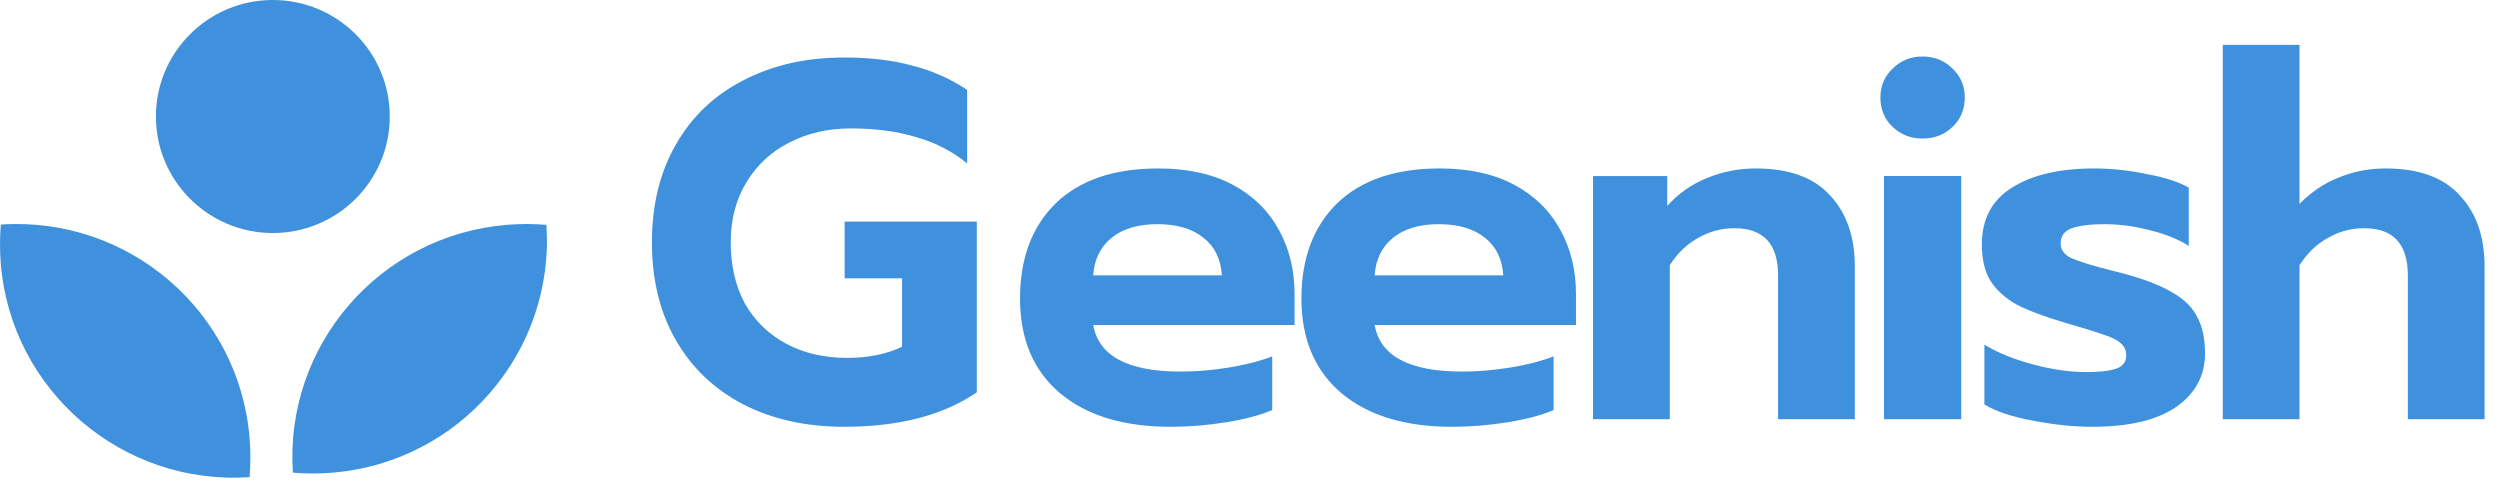 <svg width="153" height="30" viewBox="0 0 153 30" fill="none" xmlns="http://www.w3.org/2000/svg">
<path d="M51.659 26.118C49.336 26.118 47.283 25.664 45.499 24.755C43.715 23.825 42.336 22.512 41.361 20.817C40.386 19.123 39.898 17.128 39.898 14.834C39.898 12.54 40.386 10.546 41.361 8.851C42.336 7.135 43.715 5.823 45.499 4.914C47.283 3.984 49.336 3.519 51.659 3.519C53.236 3.519 54.626 3.684 55.829 4.015C57.053 4.325 58.173 4.821 59.189 5.503V9.998C58.276 9.254 57.229 8.716 56.047 8.386C54.885 8.034 53.558 7.859 52.064 7.859C50.674 7.859 49.419 8.148 48.299 8.727C47.2 9.285 46.329 10.091 45.686 11.145C45.043 12.199 44.721 13.429 44.721 14.834C44.721 16.26 45.011 17.511 45.592 18.585C46.194 19.639 47.034 20.456 48.112 21.034C49.191 21.613 50.436 21.902 51.846 21.902C53.132 21.902 54.252 21.675 55.206 21.22V17.035H51.691V13.563H59.78V24.011C57.727 25.416 55.02 26.118 51.659 26.118Z" fill="#3F91DD"/>
<path d="M71.636 26.119C68.773 26.119 66.522 25.437 64.884 24.073C63.245 22.689 62.426 20.756 62.426 18.276C62.426 15.816 63.152 13.874 64.604 12.448C66.076 11.022 68.171 10.309 70.889 10.309C72.672 10.309 74.187 10.639 75.431 11.301C76.676 11.962 77.62 12.882 78.263 14.06C78.906 15.217 79.227 16.529 79.227 17.997V19.888H66.906C67.238 21.789 69.022 22.74 72.258 22.74C73.212 22.74 74.197 22.657 75.213 22.492C76.23 22.327 77.112 22.099 77.859 21.81V25.096C77.132 25.406 76.199 25.654 75.058 25.84C73.917 26.026 72.776 26.119 71.636 26.119ZM74.778 16.85C74.716 15.858 74.342 15.093 73.658 14.556C72.974 13.998 72.029 13.719 70.826 13.719C69.644 13.719 68.711 13.998 68.026 14.556C67.342 15.114 66.968 15.879 66.906 16.85H74.778Z" fill="#3F91DD"/>
<path d="M88.858 26.119C85.996 26.119 83.745 25.437 82.107 24.073C80.468 22.689 79.648 20.756 79.648 18.276C79.648 15.816 80.374 13.874 81.827 12.448C83.299 11.022 85.394 10.309 88.112 10.309C89.896 10.309 91.41 10.639 92.655 11.301C93.899 11.962 94.843 12.882 95.486 14.06C96.129 15.217 96.45 16.529 96.45 17.997V19.888H84.129C84.461 21.789 86.245 22.74 89.481 22.74C90.435 22.74 91.42 22.657 92.436 22.492C93.453 22.327 94.334 22.099 95.081 21.81V25.096C94.355 25.406 93.422 25.654 92.281 25.84C91.14 26.026 89.999 26.119 88.858 26.119ZM92.001 16.85C91.939 15.858 91.565 15.093 90.881 14.556C90.196 13.998 89.253 13.719 88.05 13.719C86.867 13.719 85.934 13.998 85.249 14.556C84.565 15.114 84.191 15.879 84.129 16.85H92.001Z" fill="#3F91DD"/>
<path d="M97.492 10.774H102.035V12.603C102.72 11.838 103.528 11.27 104.462 10.898C105.416 10.505 106.412 10.309 107.449 10.309C109.482 10.309 110.996 10.856 111.991 11.952C113.008 13.026 113.516 14.483 113.516 16.323V25.654H108.818V16.85C108.818 14.928 107.926 13.967 106.142 13.967C105.354 13.967 104.617 14.163 103.933 14.556C103.248 14.928 102.668 15.486 102.19 16.23V25.654H97.492V10.774Z" fill="#3F91DD"/>
<path d="M117.662 8.479C116.937 8.479 116.325 8.241 115.827 7.766C115.329 7.291 115.08 6.691 115.08 5.968C115.08 5.265 115.329 4.676 115.827 4.201C116.325 3.705 116.937 3.457 117.662 3.457C118.388 3.457 119 3.705 119.498 4.201C119.996 4.676 120.245 5.265 120.245 5.968C120.245 6.691 119.996 7.291 119.498 7.766C119 8.241 118.388 8.479 117.662 8.479ZM115.298 10.773H120.027V25.654H115.298V10.773Z" fill="#3F91DD"/>
<path d="M128.041 26.119C126.921 26.119 125.718 25.995 124.432 25.747C123.166 25.52 122.171 25.189 121.445 24.755V21.097C122.275 21.593 123.27 21.996 124.432 22.306C125.593 22.616 126.672 22.771 127.668 22.771C128.518 22.771 129.14 22.699 129.534 22.554C129.928 22.409 130.125 22.141 130.125 21.748C130.125 21.438 130.012 21.19 129.783 21.004C129.555 20.797 129.202 20.622 128.725 20.477C128.269 20.312 127.501 20.074 126.423 19.764C125.158 19.392 124.162 19.02 123.436 18.648C122.731 18.255 122.191 17.77 121.818 17.191C121.465 16.612 121.289 15.868 121.289 14.959C121.289 13.409 121.901 12.251 123.125 11.487C124.369 10.701 126.05 10.309 128.166 10.309C129.202 10.309 130.271 10.422 131.37 10.65C132.49 10.856 133.351 11.135 133.953 11.487V15.052C133.351 14.659 132.563 14.339 131.588 14.091C130.634 13.843 129.7 13.719 128.787 13.719C127.937 13.719 127.273 13.801 126.796 13.967C126.34 14.132 126.112 14.442 126.112 14.897C126.112 15.29 126.33 15.589 126.765 15.796C127.221 16.003 128.062 16.261 129.285 16.571L129.908 16.726C131.215 17.077 132.231 17.47 132.957 17.904C133.683 18.317 134.191 18.824 134.482 19.423C134.793 20.002 134.948 20.735 134.948 21.624C134.948 22.988 134.357 24.084 133.175 24.91C131.992 25.716 130.281 26.119 128.041 26.119Z" fill="#3F91DD"/>
<path d="M136.033 2.744H140.731V12.479C141.437 11.755 142.235 11.218 143.127 10.867C144.019 10.495 144.973 10.309 145.99 10.309C148.023 10.309 149.537 10.856 150.532 11.951C151.549 13.026 152.057 14.483 152.057 16.323V25.654H147.359V16.85C147.359 14.928 146.467 13.967 144.683 13.967C143.895 13.967 143.158 14.163 142.474 14.556C141.789 14.928 141.209 15.486 140.731 16.23V25.654H136.033V2.744Z" fill="#3F91DD"/>
<path fill-rule="evenodd" clip-rule="evenodd" d="M23.854 7.13C23.854 11.068 20.65 14.261 16.698 14.261C12.746 14.261 9.542 11.068 9.542 7.13C9.542 3.192 12.746 0 16.698 0C20.65 0 23.854 3.192 23.854 7.13ZM0.052 13.742C7.849 13.219 14.643 19.035 15.276 26.82C15.342 27.627 15.339 28.423 15.272 29.203C7.475 29.727 0.68 23.911 0.047 16.126C-0.018 15.319 -0.015 14.523 0.052 13.742ZM20.316 28.931C28.129 28.3 33.967 21.53 33.441 13.761C32.658 13.695 31.859 13.692 31.049 13.757C23.236 14.388 17.399 21.158 17.924 28.926C18.707 28.993 19.507 28.996 20.316 28.931Z" fill="#3F91DD"/>
</svg>
